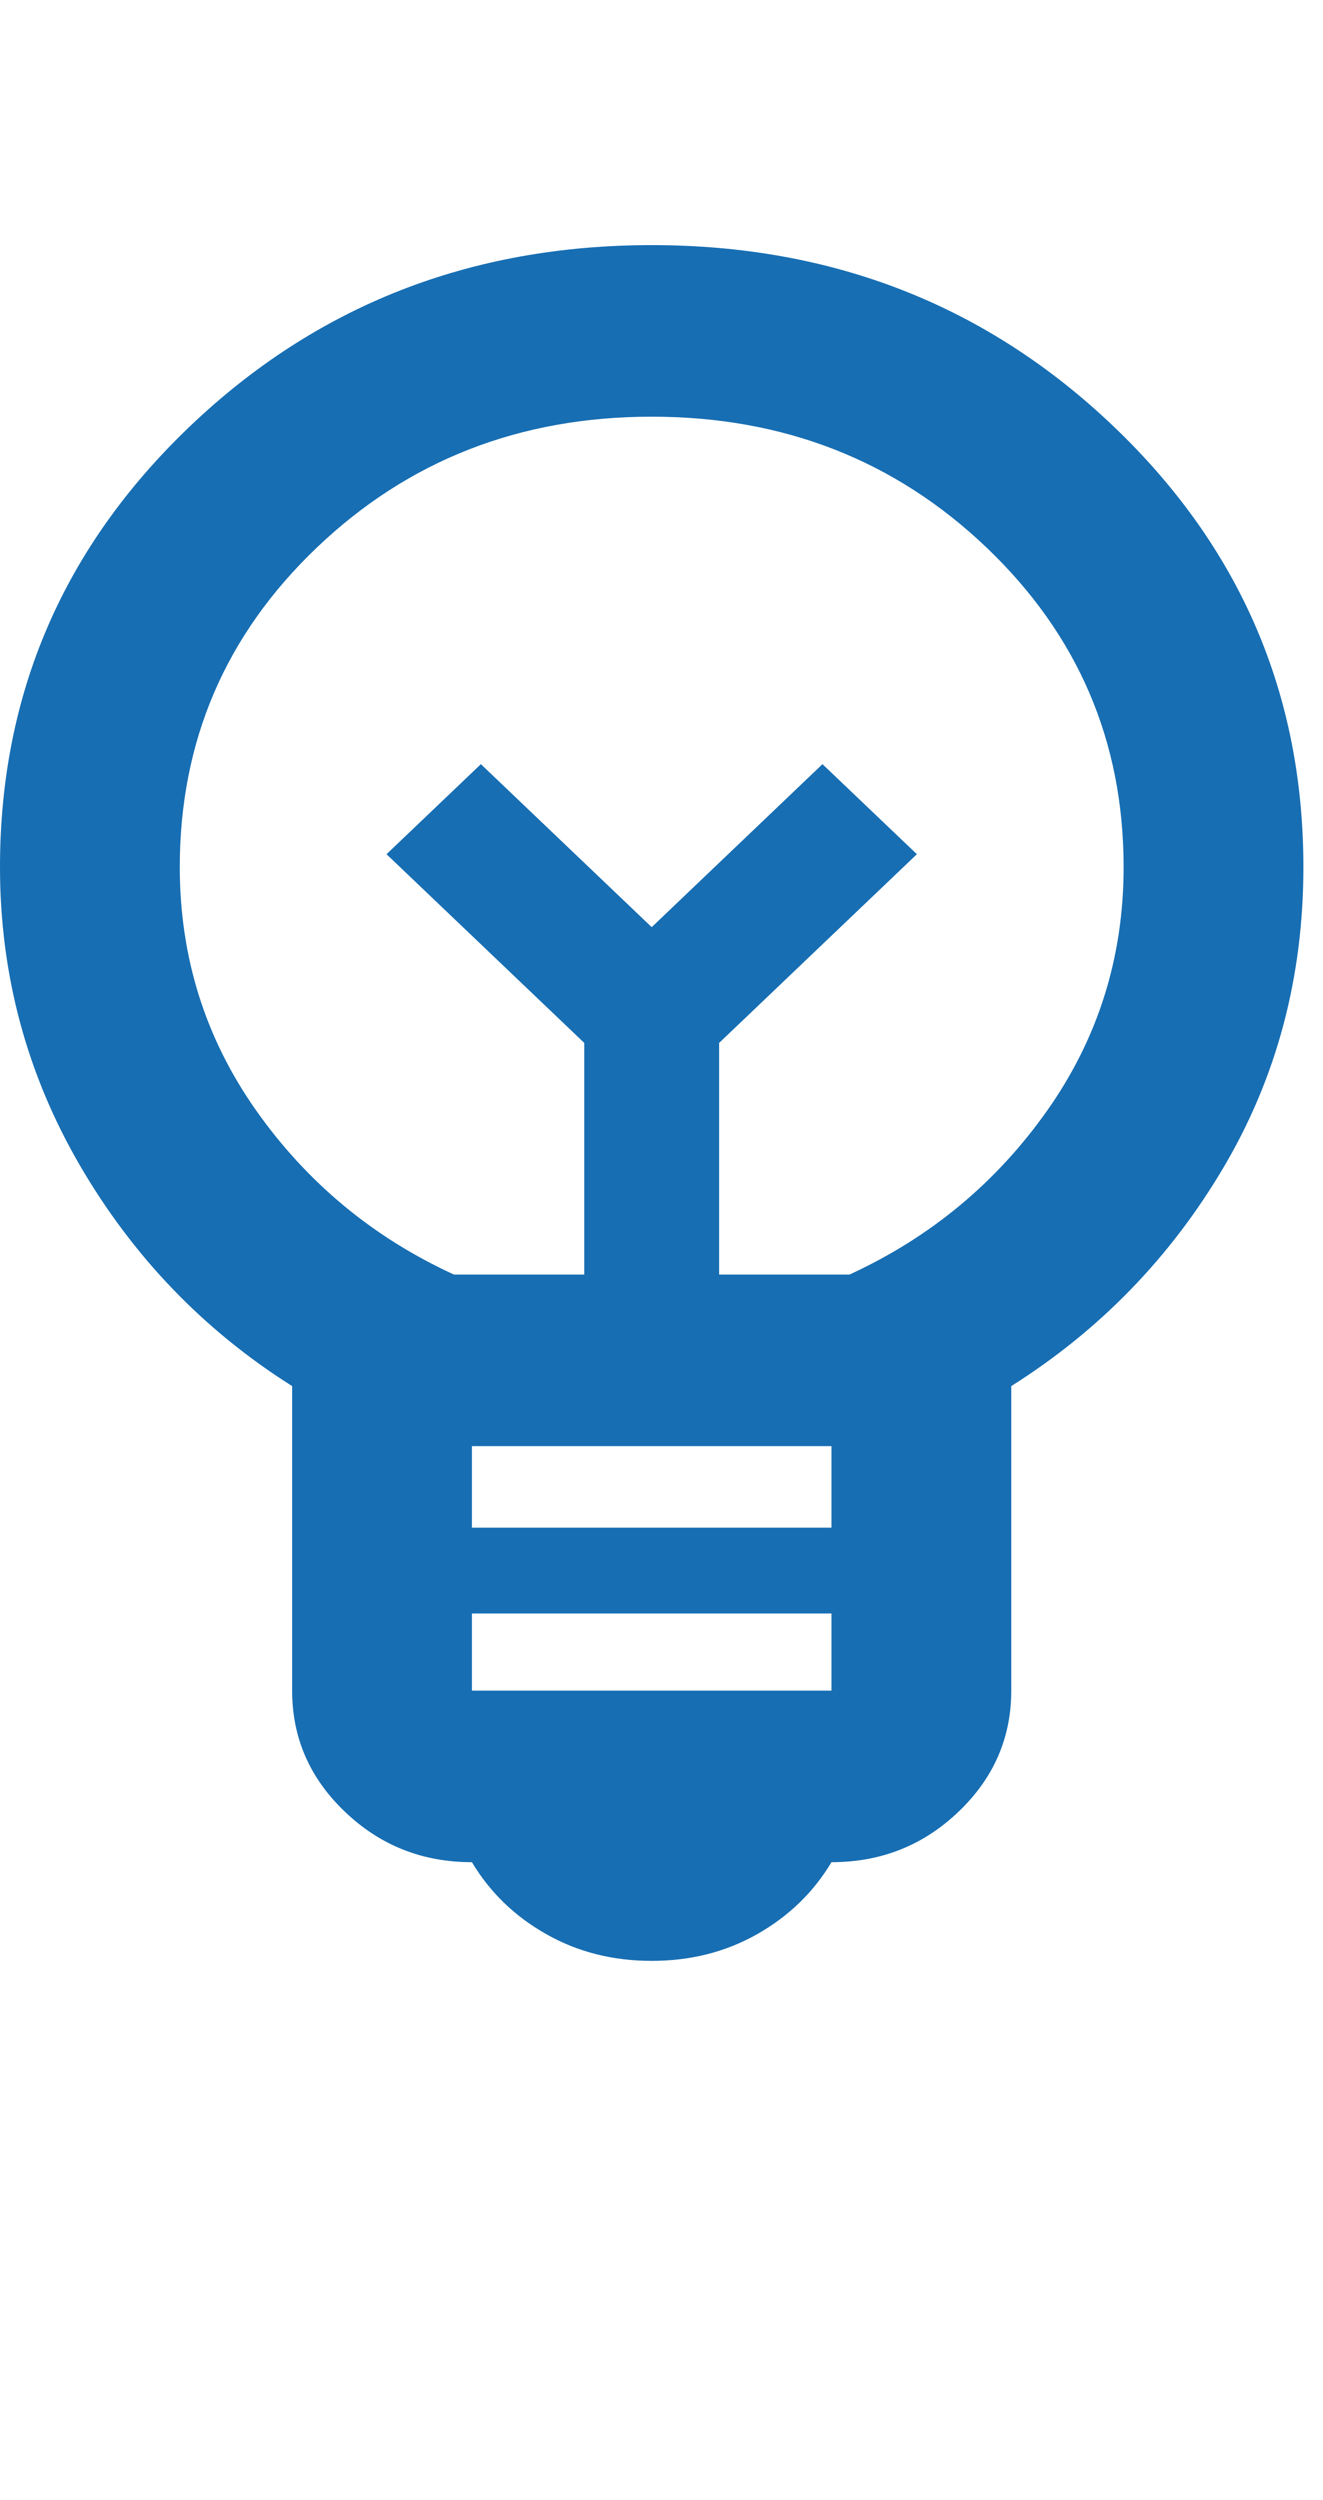 <svg width="27" height="51" viewBox="0 0 27 51" fill="none" xmlns="http://www.w3.org/2000/svg">
<path d="M13.3 40C12.505 40 11.787 39.818 11.145 39.453C10.502 39.089 9.998 38.6 9.631 37.987C8.622 37.987 7.758 37.645 7.04 36.959C6.321 36.274 5.962 35.45 5.962 34.487V28.275C4.158 27.137 2.714 25.635 1.628 23.769C0.543 21.902 0 19.875 0 17.688C0 14.158 1.292 11.162 3.875 8.697C6.459 6.232 9.6 5 13.3 5C17 5 20.141 6.232 22.725 8.697C25.308 11.162 26.6 14.158 26.6 17.688C26.6 19.933 26.057 21.975 24.972 23.812C23.887 25.65 22.442 27.137 20.638 28.275V34.487C20.638 35.45 20.279 36.274 19.56 36.959C18.842 37.645 17.978 37.987 16.969 37.987C16.602 38.6 16.098 39.089 15.456 39.453C14.813 39.818 14.095 40 13.3 40ZM9.631 34.487H16.969V32.913H9.631V34.487ZM9.631 31.163H16.969V29.5H9.631V31.163ZM9.264 26H11.924V21.275L7.888 17.425L9.814 15.588L13.3 18.913L16.785 15.588L18.712 17.425L14.676 21.275V26H17.336C18.987 25.242 20.332 24.126 21.372 22.653C22.411 21.18 22.931 19.525 22.931 17.688C22.931 15.121 21.998 12.948 20.133 11.169C18.268 9.39 15.991 8.5 13.3 8.5C10.609 8.5 8.332 9.39 6.467 11.169C4.601 12.948 3.669 15.121 3.669 17.688C3.669 19.525 4.189 21.18 5.228 22.653C6.268 24.126 7.613 25.242 9.264 26Z" fill="#176EB3"/>
</svg>
